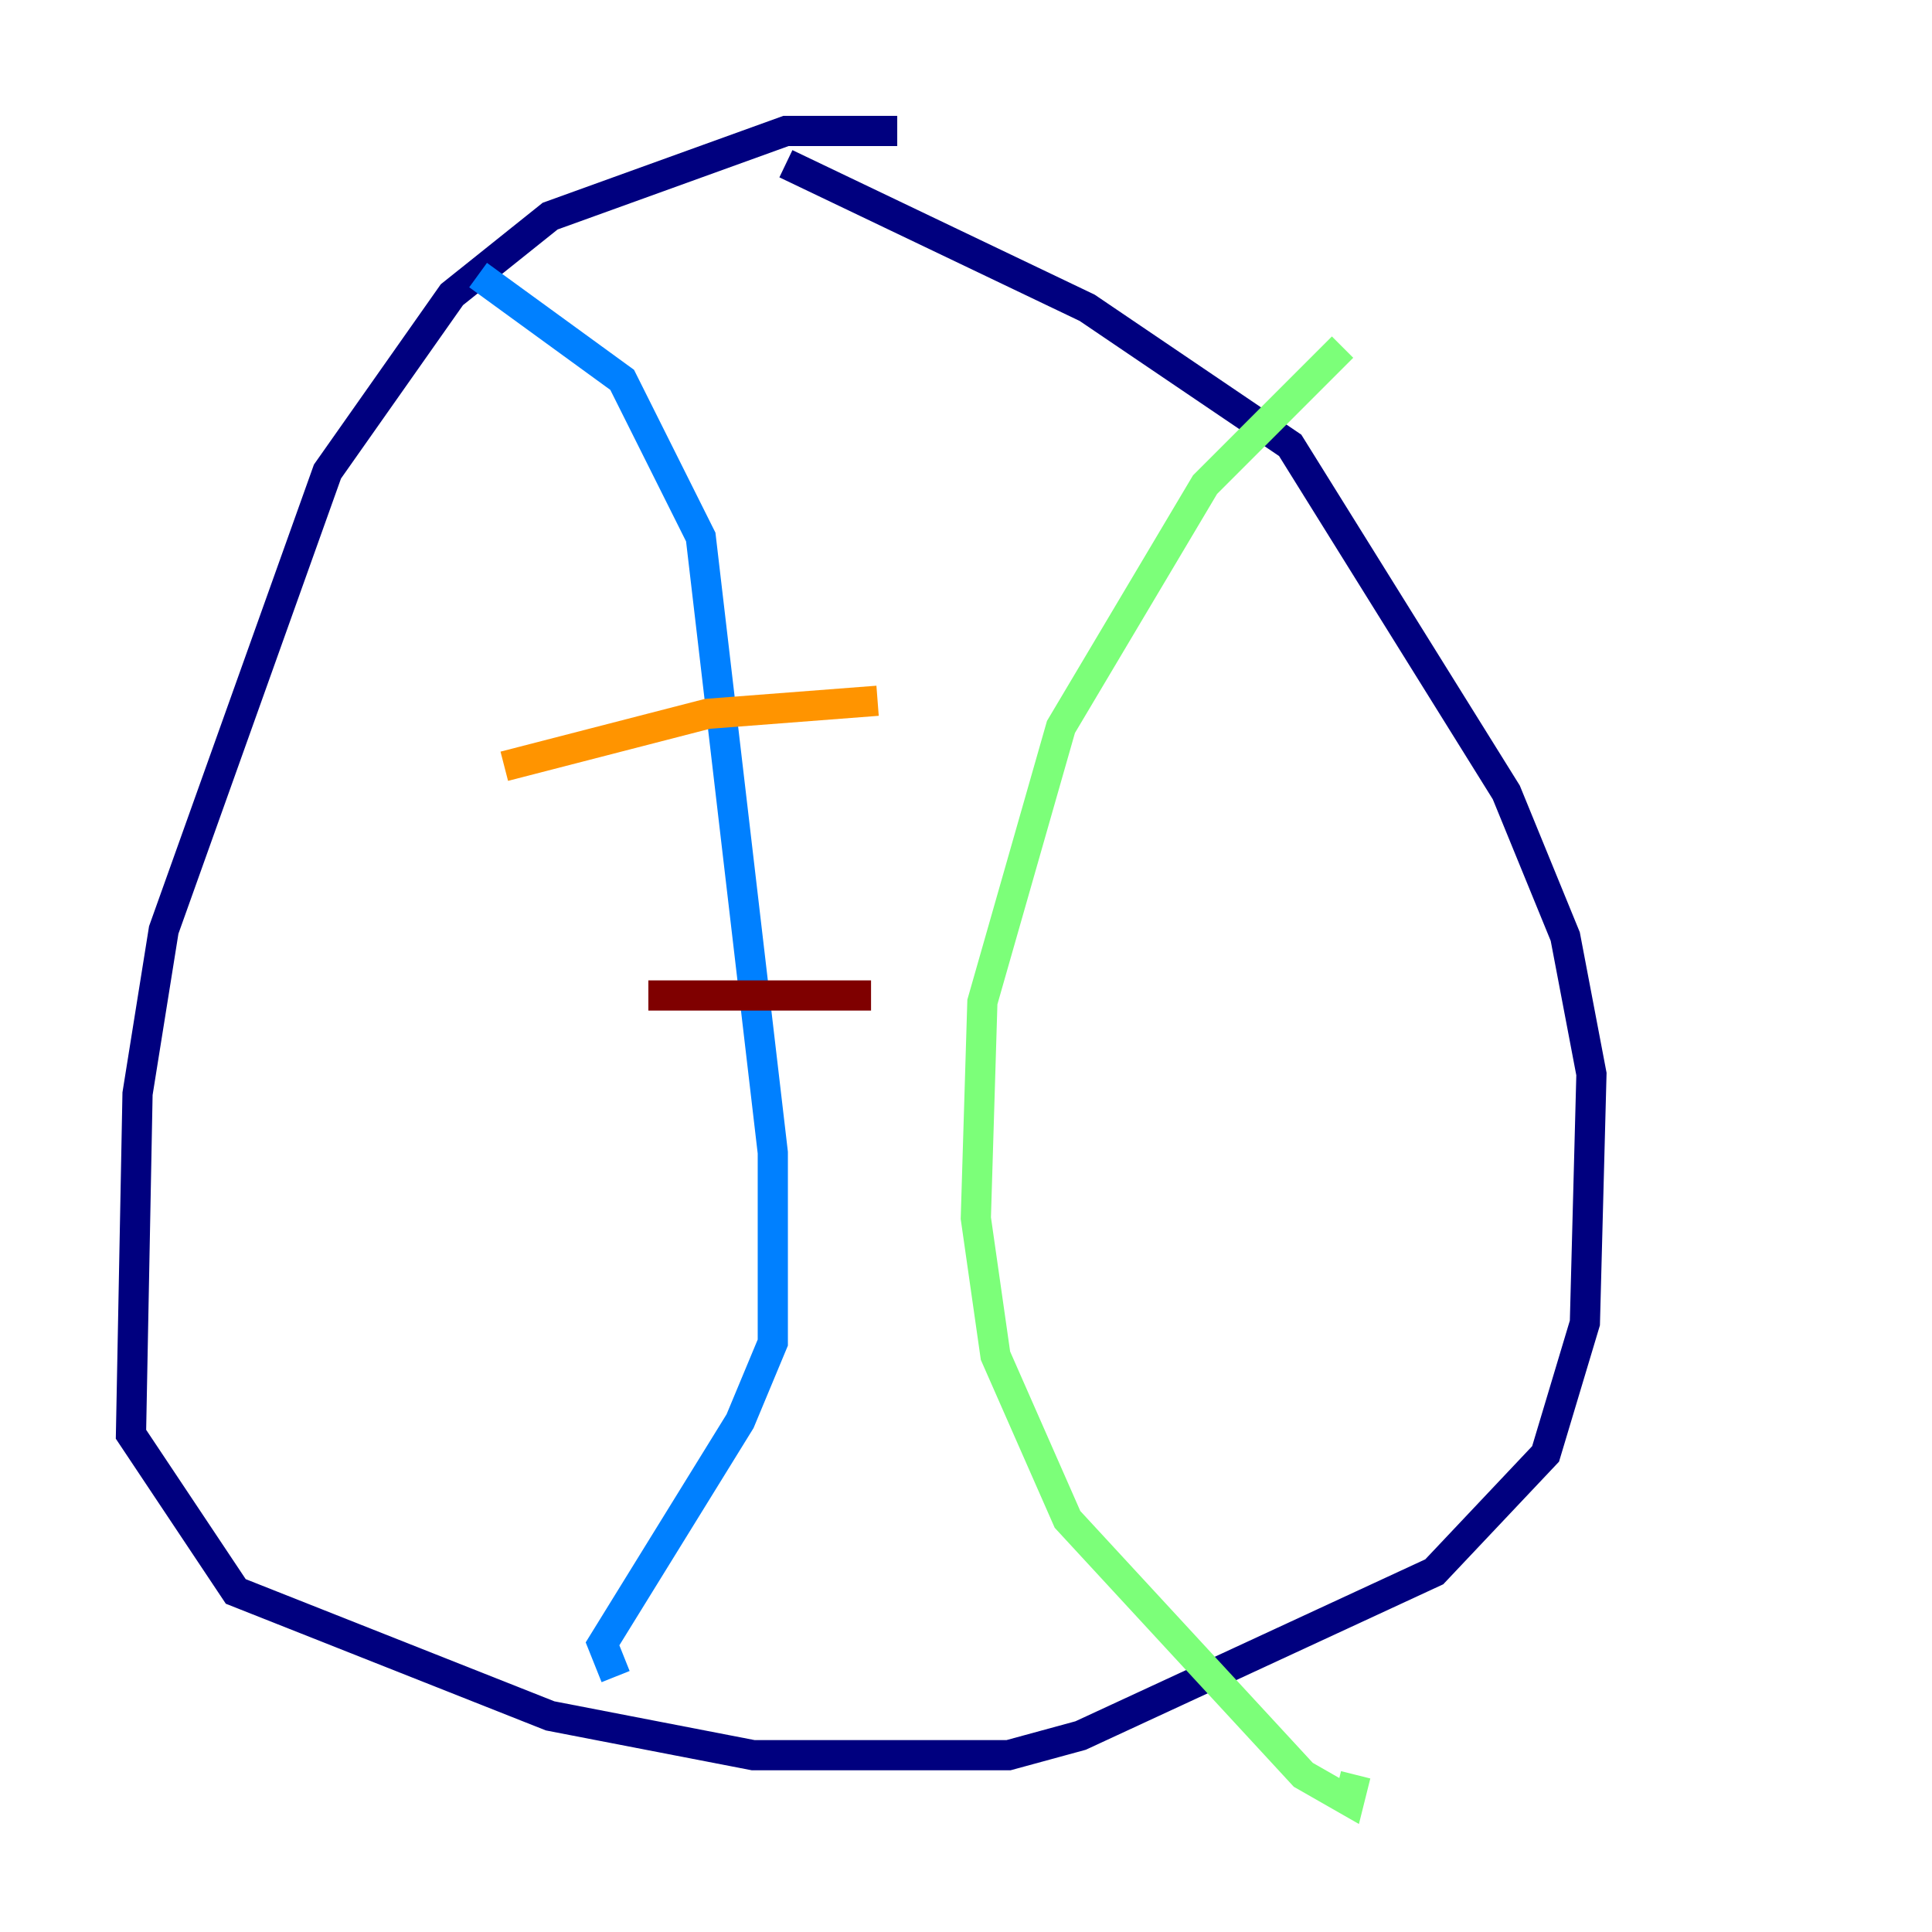 <?xml version="1.0" encoding="utf-8" ?>
<svg baseProfile="tiny" height="128" version="1.2" viewBox="0,0,128,128" width="128" xmlns="http://www.w3.org/2000/svg" xmlns:ev="http://www.w3.org/2001/xml-events" xmlns:xlink="http://www.w3.org/1999/xlink"><defs /><polyline fill="none" points="59.444,8.678 52.068,8.678 36.447,14.319 29.939,19.525 21.695,31.241 10.848,61.614 9.112,72.461 8.678,95.024 15.62,105.437 36.447,113.681 49.898,116.285 66.82,116.285 71.593,114.983 95.024,104.136 102.4,96.325 105.003,87.647 105.437,71.159 103.702,62.047 99.797,52.502 85.478,29.505 72.027,20.393 52.068,10.848" stroke="#00007f" stroke-width="2" /><polyline fill="none" points="31.675,18.224 41.22,25.166 46.427,35.58 51.2,76.366 51.2,88.949 49.031,94.156 39.919,108.909 40.786,111.078" stroke="#0080ff" stroke-width="2" /><polyline fill="none" points="88.949,22.997 79.837,32.108 70.291,48.163 65.085,66.386 64.651,80.705 65.953,89.817 70.725,100.664 86.346,117.586 89.383,119.322 89.817,117.586" stroke="#7cff79" stroke-width="2" /><polyline fill="none" points="33.41,50.766 46.861,47.295 58.142,46.427" stroke="#ff9400" stroke-width="2" /><polyline fill="none" points="42.956,65.953 57.709,65.953" stroke="#7f0000" stroke-width="2" /></svg>